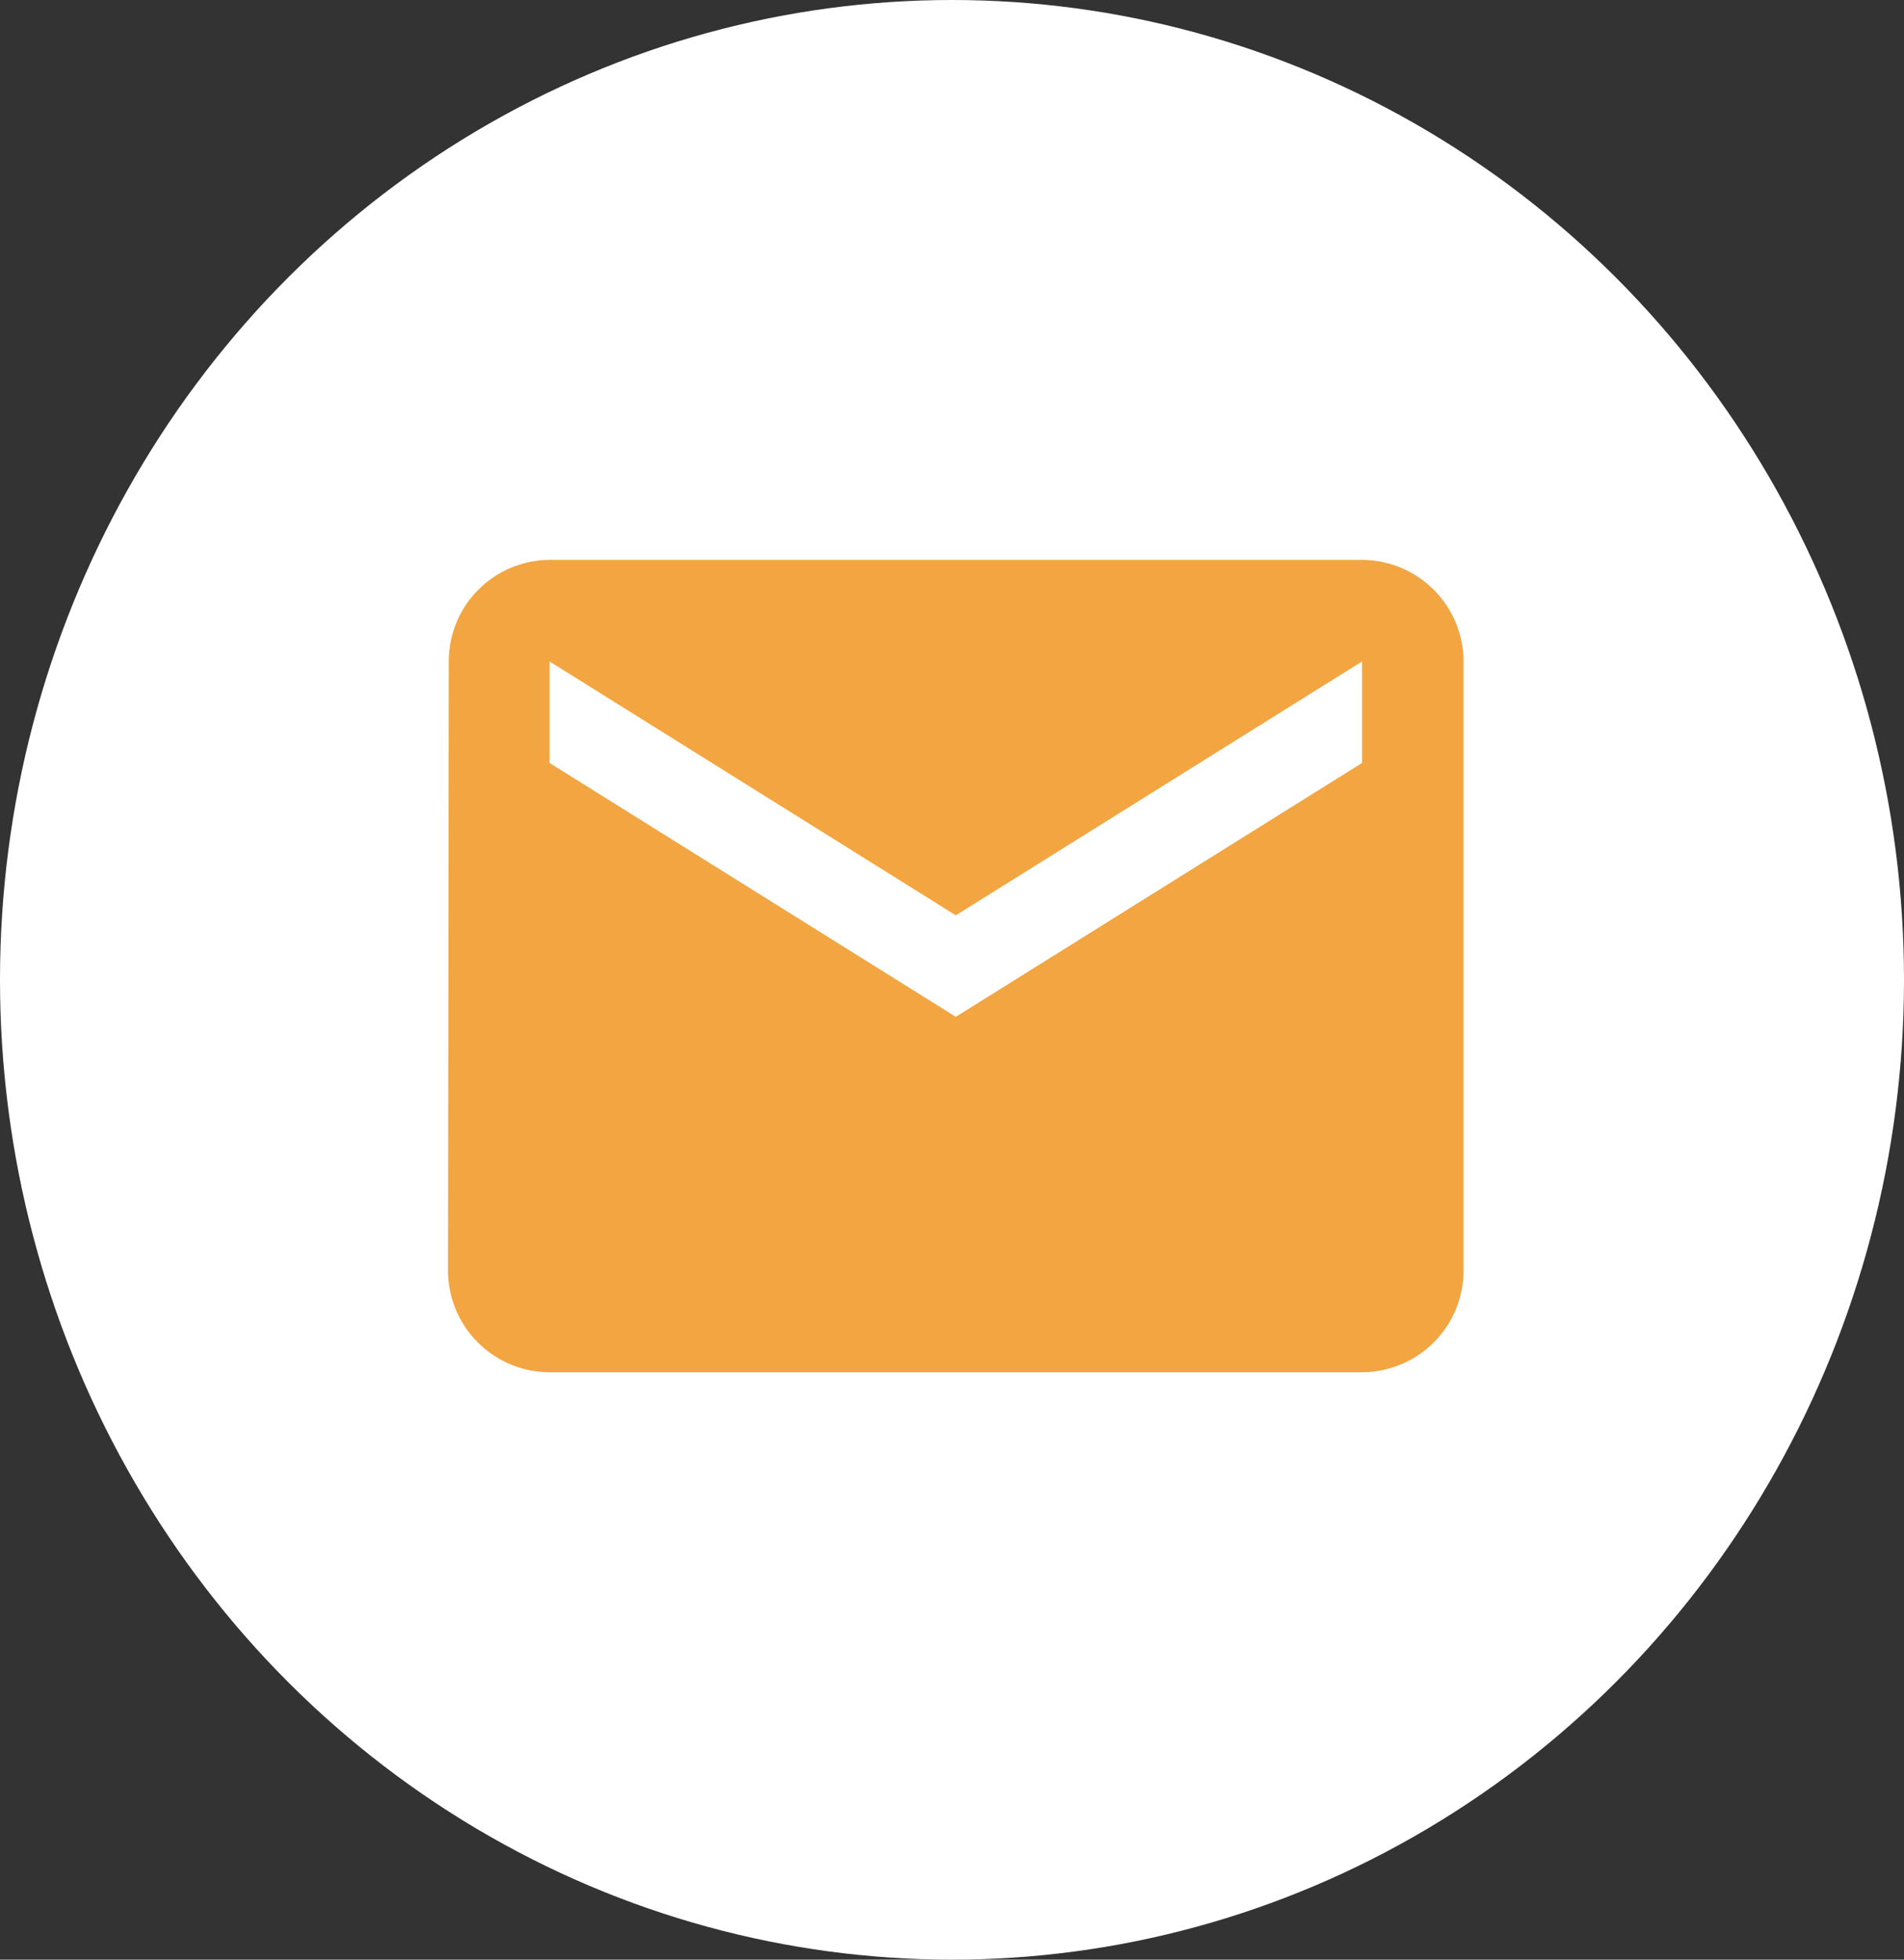 <svg xmlns="http://www.w3.org/2000/svg" width="34" height="35" viewBox="0 0 34 35">
  <rect x="0" y="0" width="34" height="35" fill="#333333" stroke="none"/>
  <g id="Group_768" data-name="Group 768" transform="translate(-986 -752)">
    <ellipse id="Ellipse_9" data-name="Ellipse 9" cx="17" cy="17.5" rx="17" ry="17.5" transform="translate(986 752)" fill="#ffffff"/>
    <path id="Icon_material-mail" data-name="Icon material-mail" d="M19.322,6H4.814a1.811,1.811,0,0,0-1.8,1.814L3,18.695a1.819,1.819,0,0,0,1.814,1.814H19.322a1.819,1.819,0,0,0,1.813-1.814V7.814A1.819,1.819,0,0,0,19.322,6Zm0,3.627-7.254,4.534L4.814,9.627V7.814l7.254,4.534,7.254-4.534Z" transform="translate(991 756)" fill="#F2A541"/>
  </g>
</svg>
